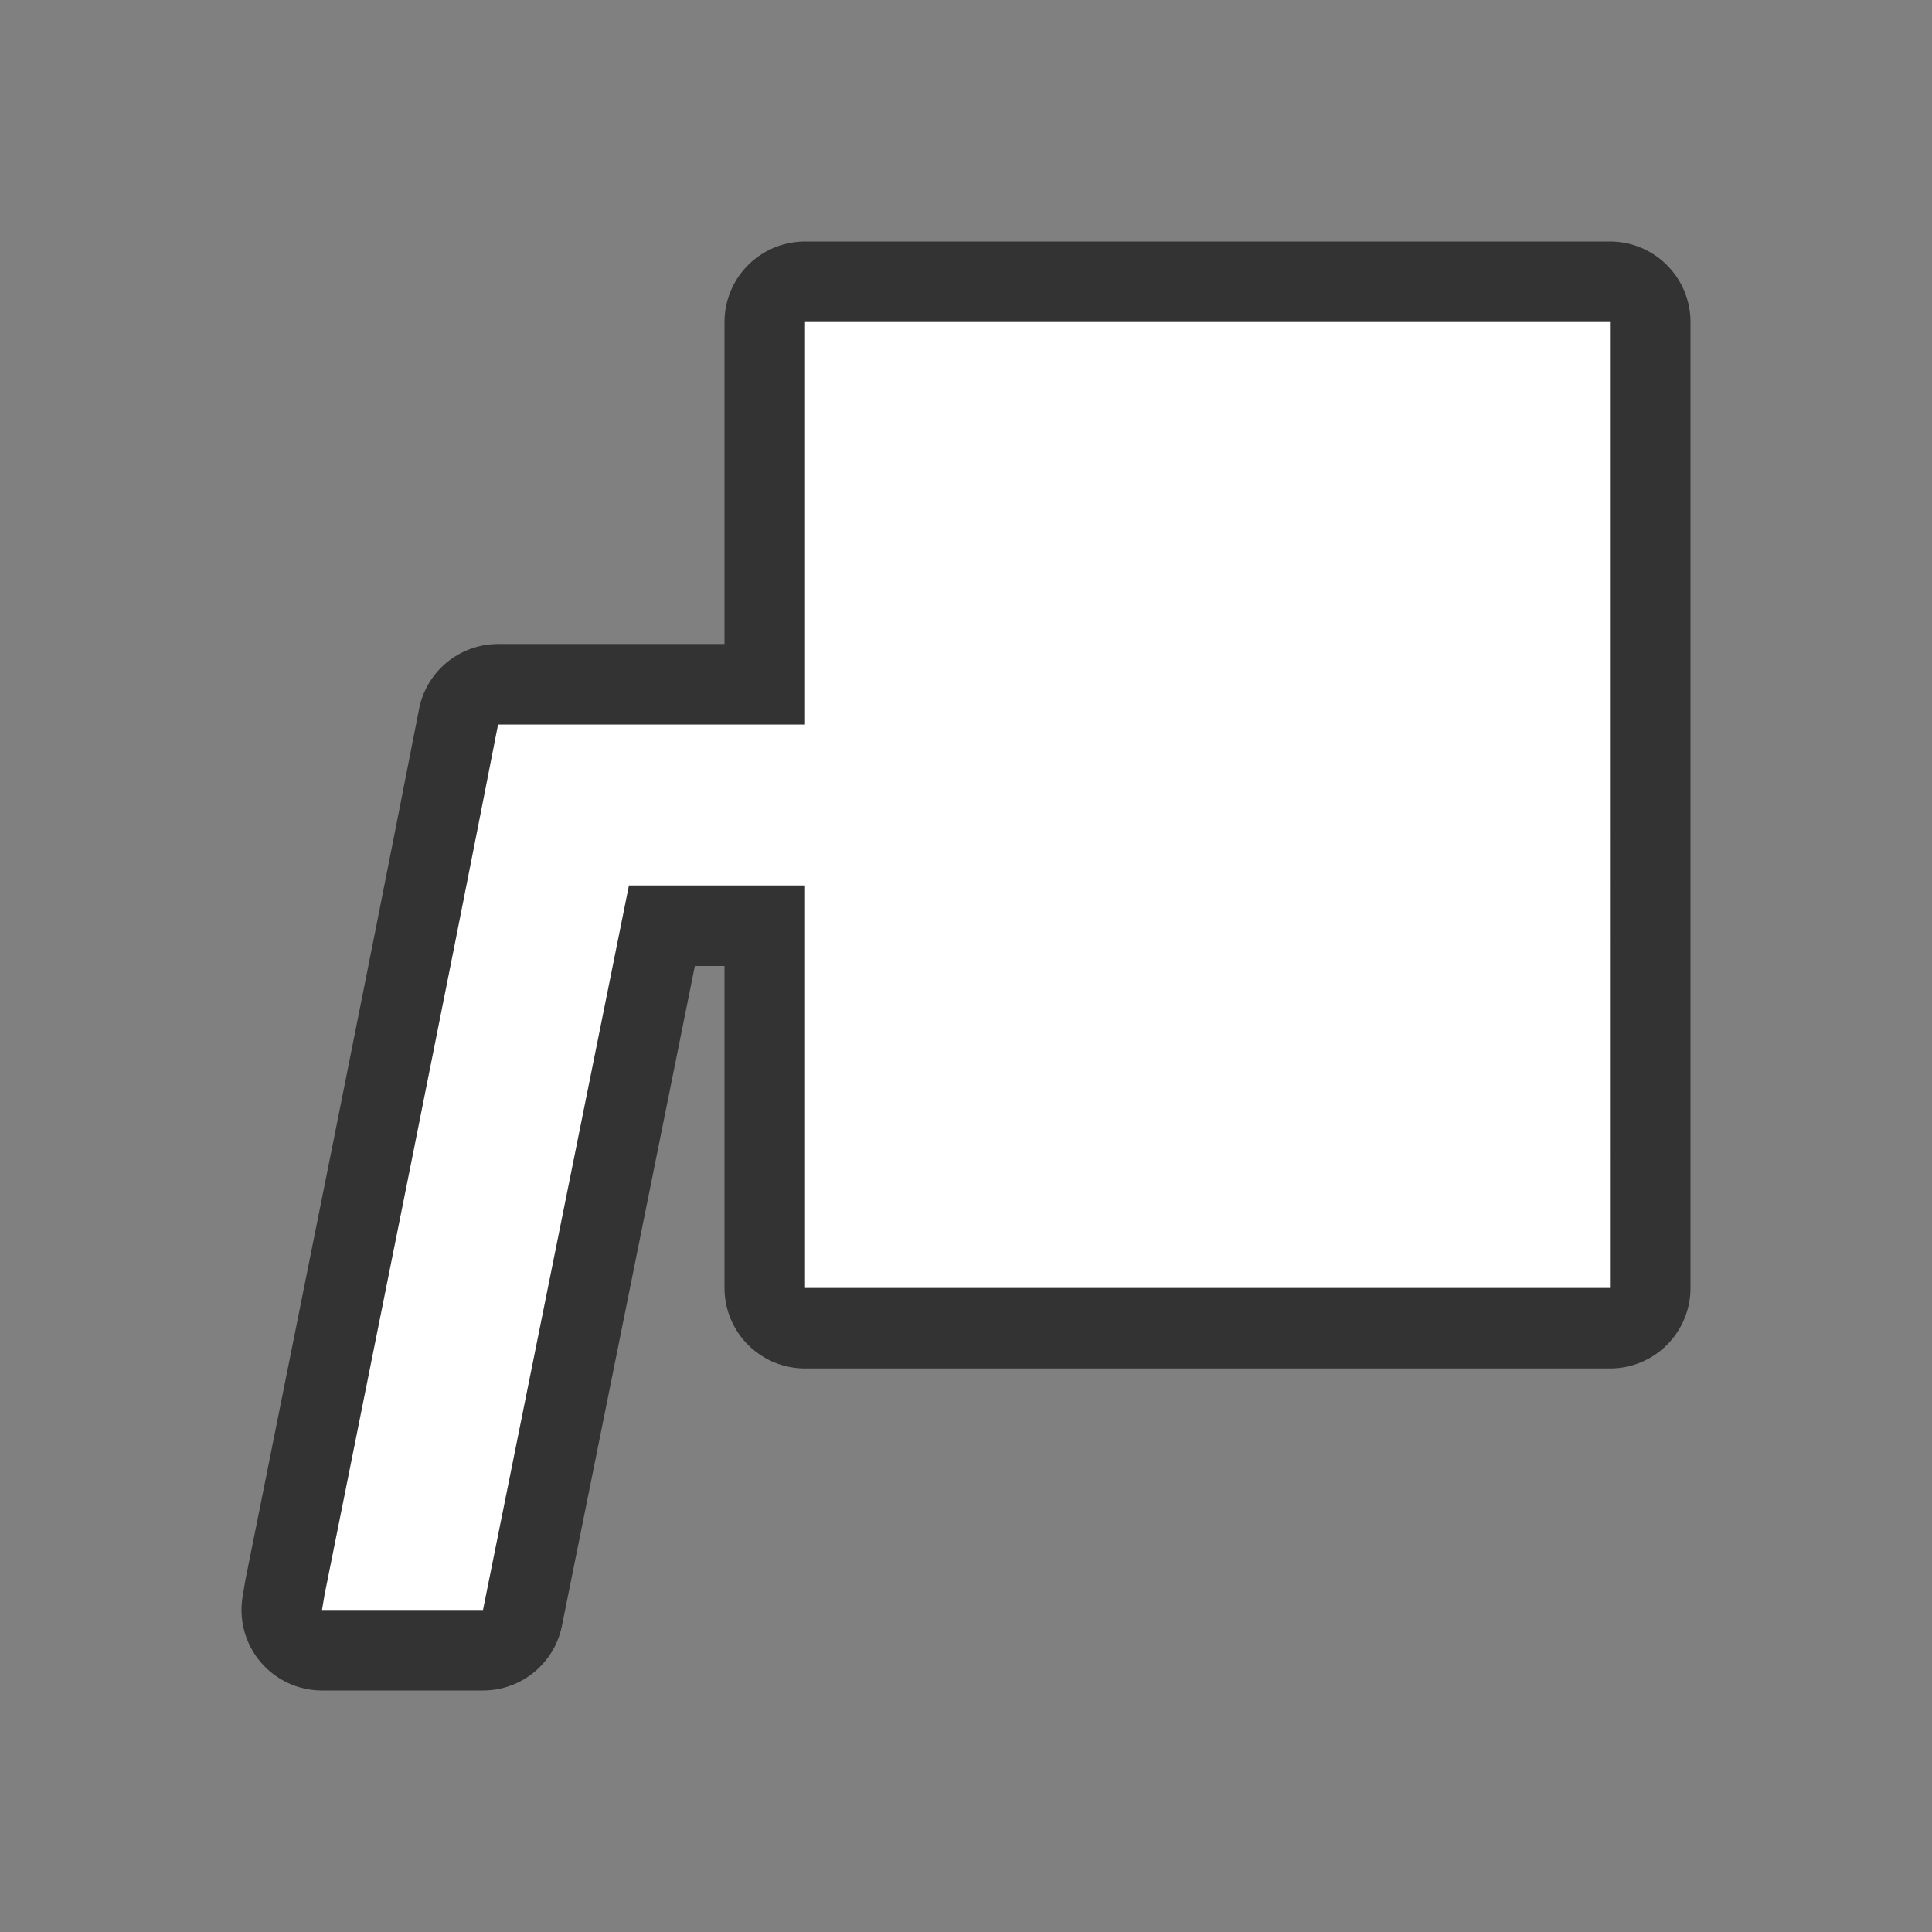 <svg xmlns="http://www.w3.org/2000/svg" viewBox="0 0 24 24"><rect x="0" y="0" width="24" height="24" fill="#808080" stroke="none"/><path d="M10 4v5H6.187c-.705 3.607-1.435 7.209-2.156 10.813L4 20h2l1.813-9H10v5h10V4z" stroke="#000" opacity=".6" stroke-width="2" stroke-linejoin="round"/><path d="M10 4v5H6.187c-.705 3.607-1.435 7.209-2.156 10.813L4 20h2l1.813-9H10v5h10V4z" fill="#fff"/></svg>